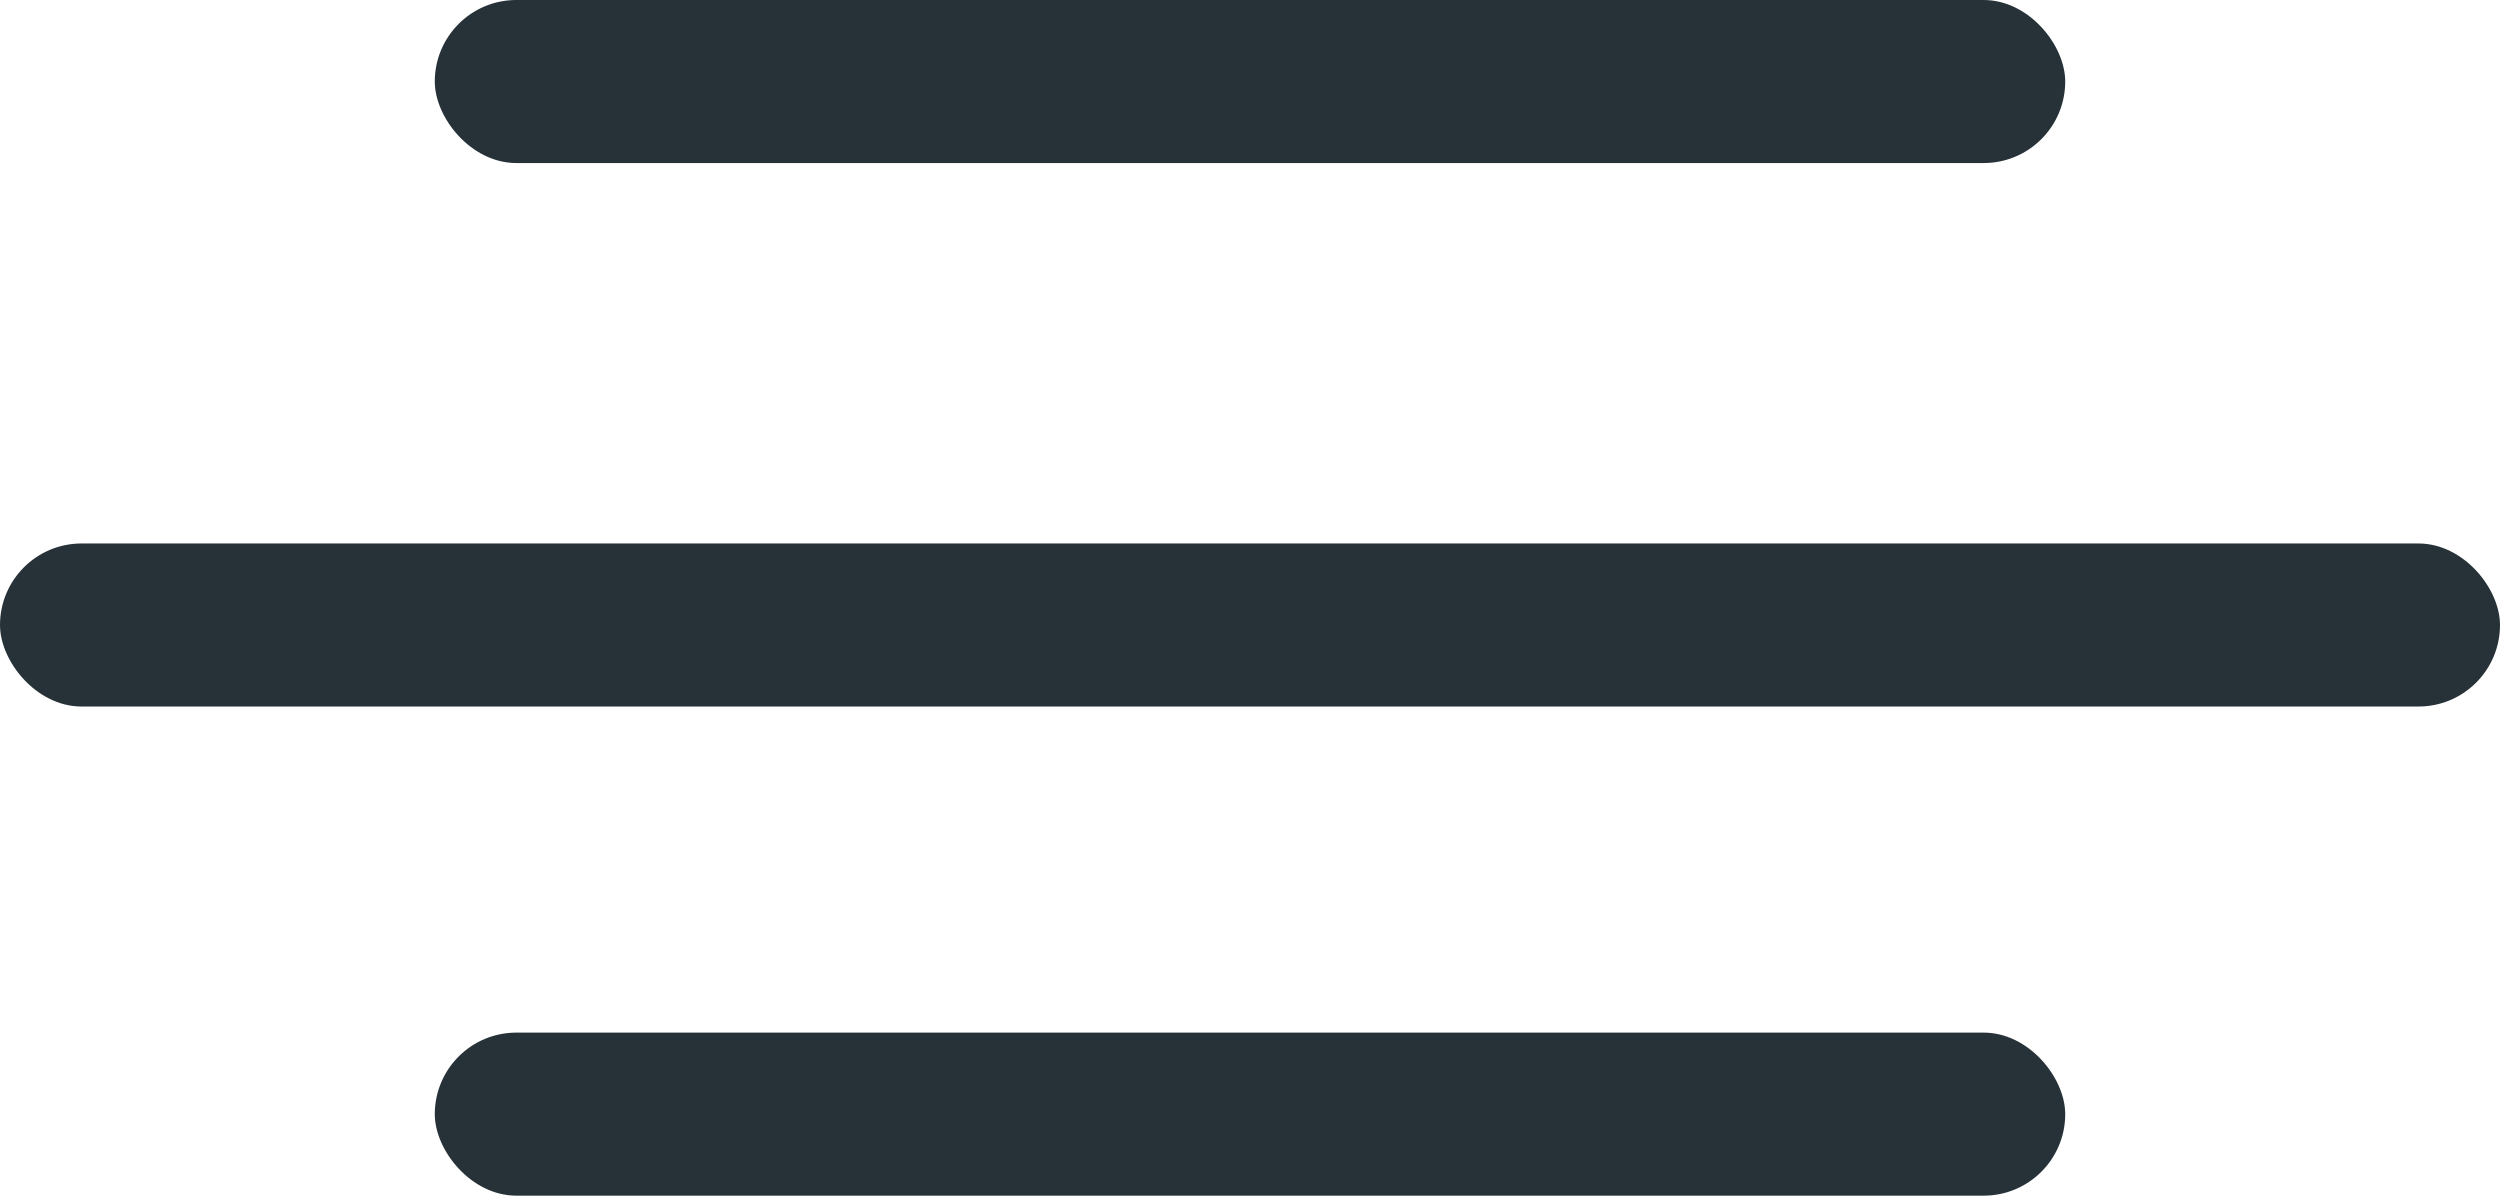 <svg width="46" height="22" viewBox="0 0 46 22" fill="none" xmlns="http://www.w3.org/2000/svg">
<rect x="8" width="30" height="3" rx="1.5" fill="#263238"/>
<rect y="10" width="46" height="3" rx="1.5" fill="#263238"/>
<rect x="8" y="19" width="30" height="3" rx="1.5" fill="#263238"/>
</svg>

